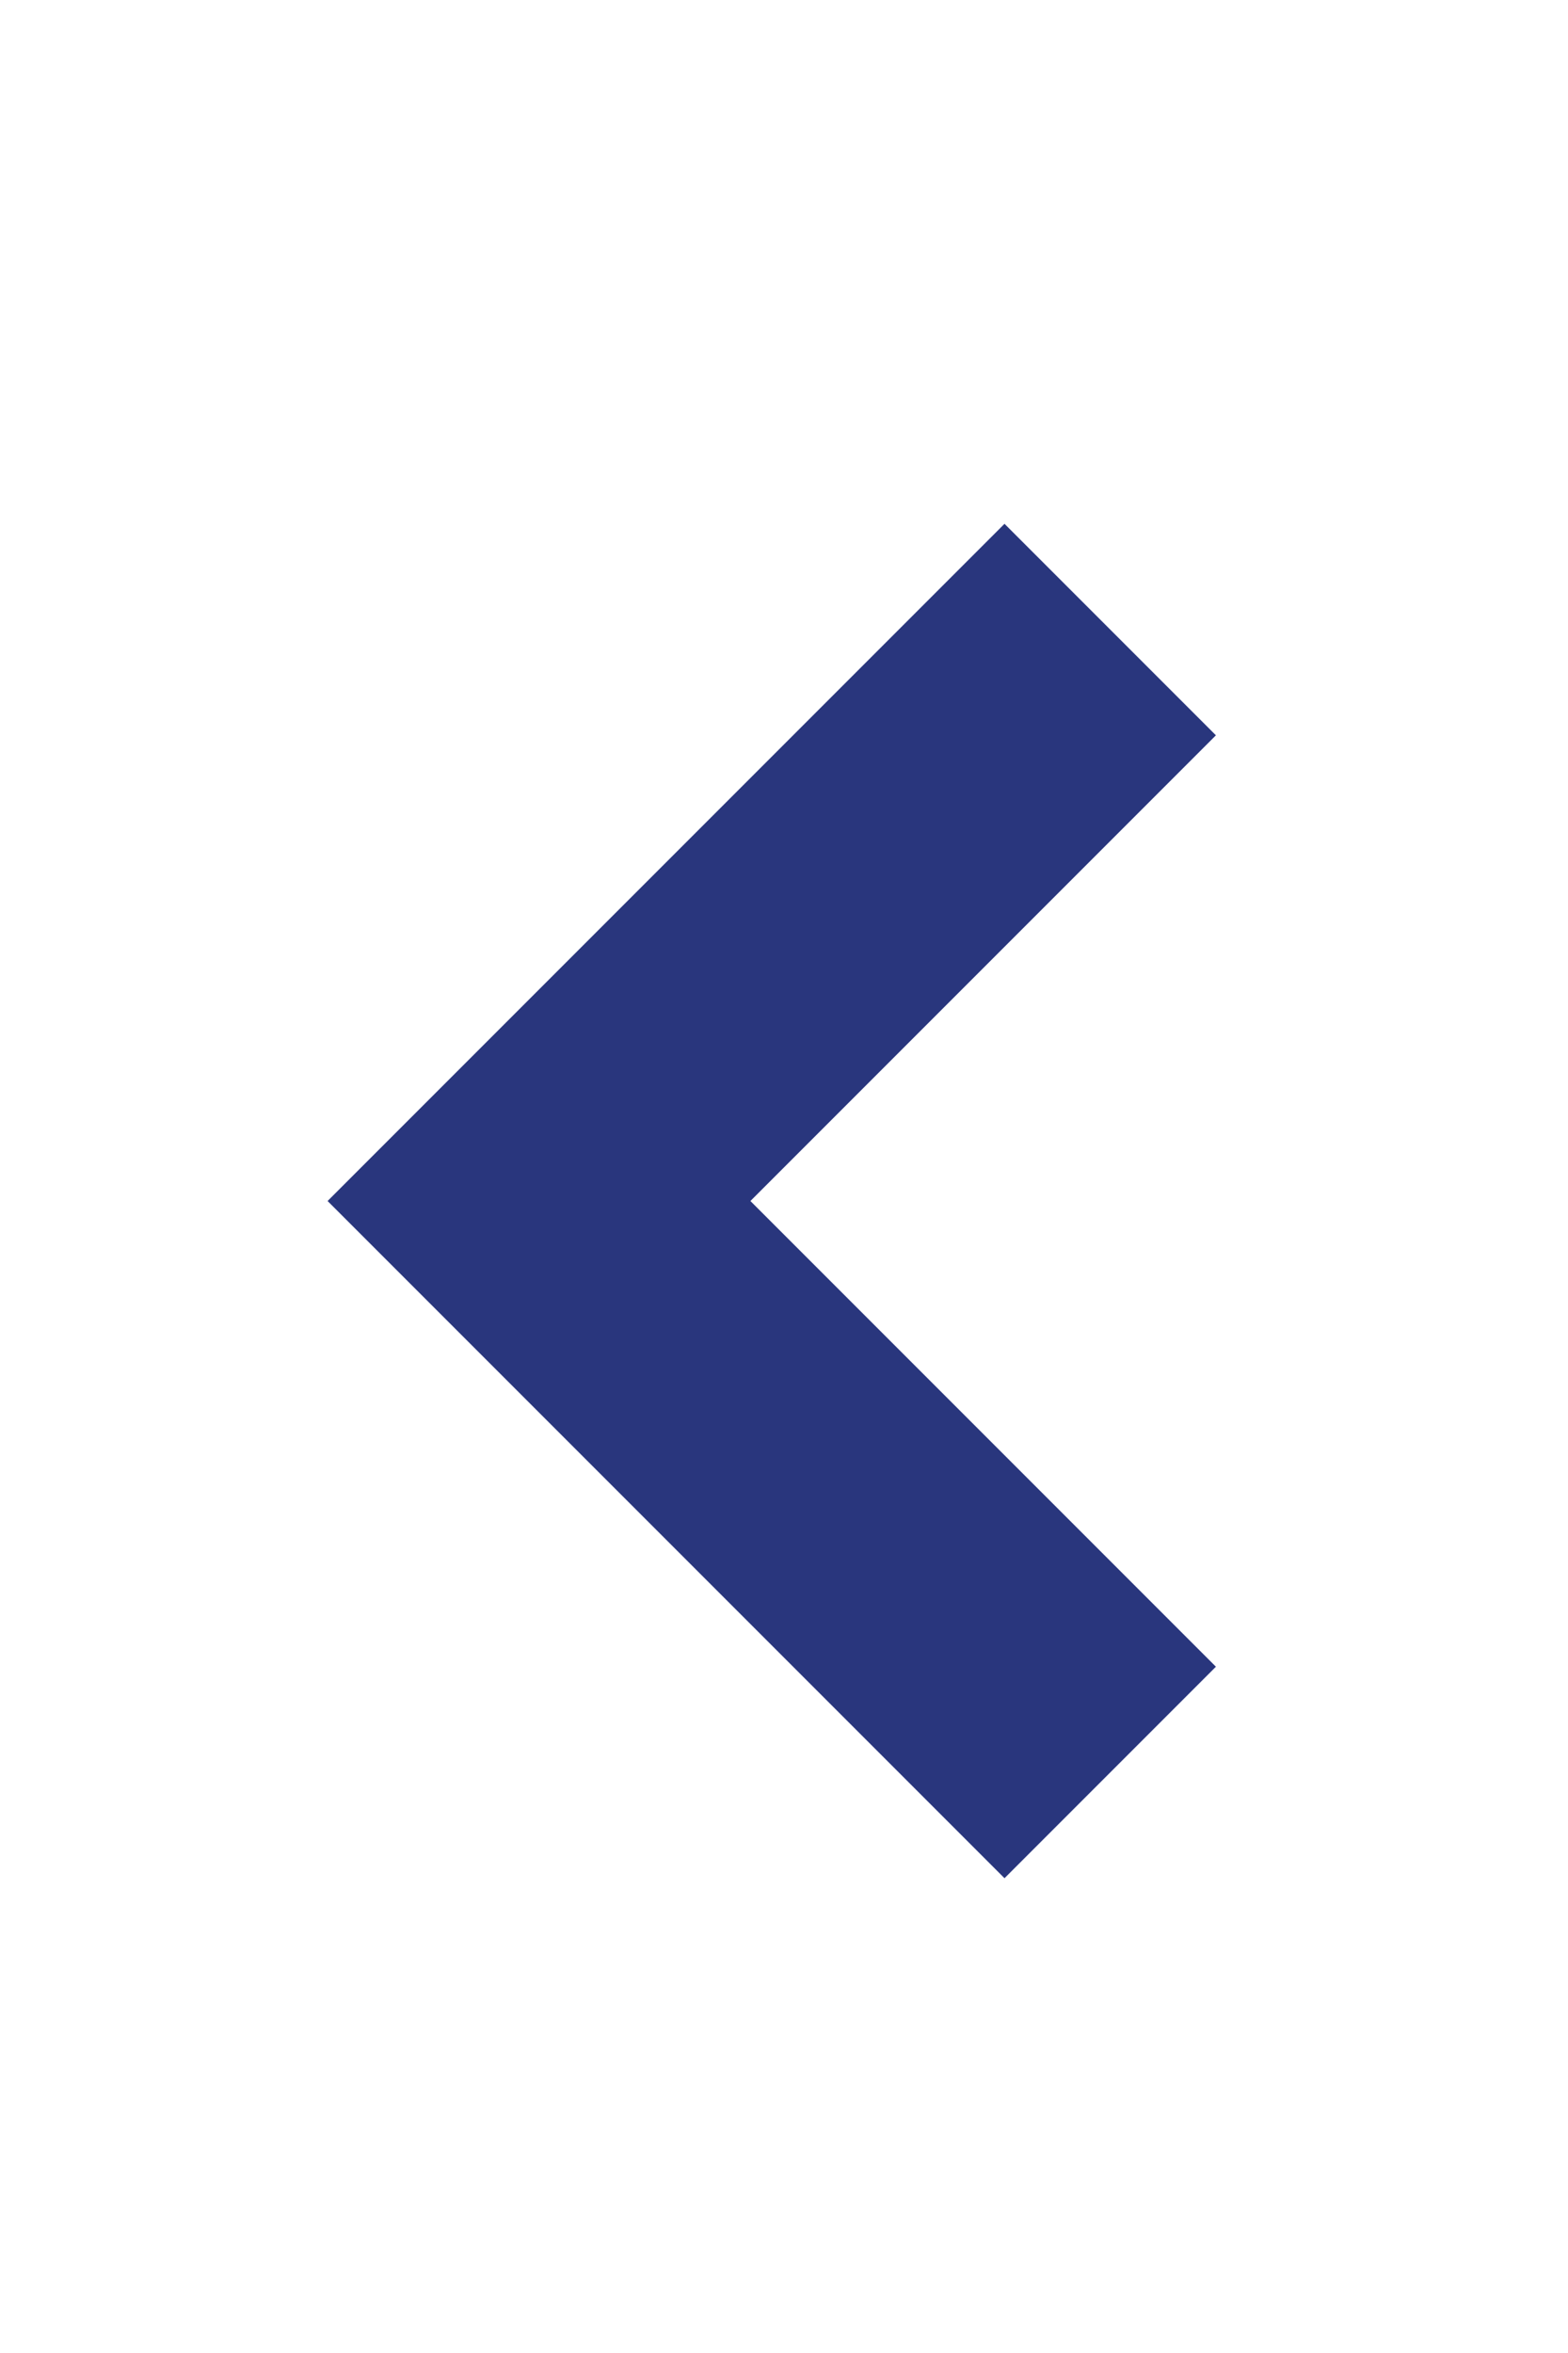 <svg
  class="svg-icon"
  style="width: 100em; height: 150em; vertical-align: middle; fill:#29367D; stroke:#29367D; stroke-width: 150;"
  viewBox="0 0 1024 1024"
  version="1.1"
  xmlns="http://www.w3.org/2000/svg"
>
  <path d="M688 224 656 192 336 512 336 512 320 528 656 864 688 832 384 528Z" />
</svg>